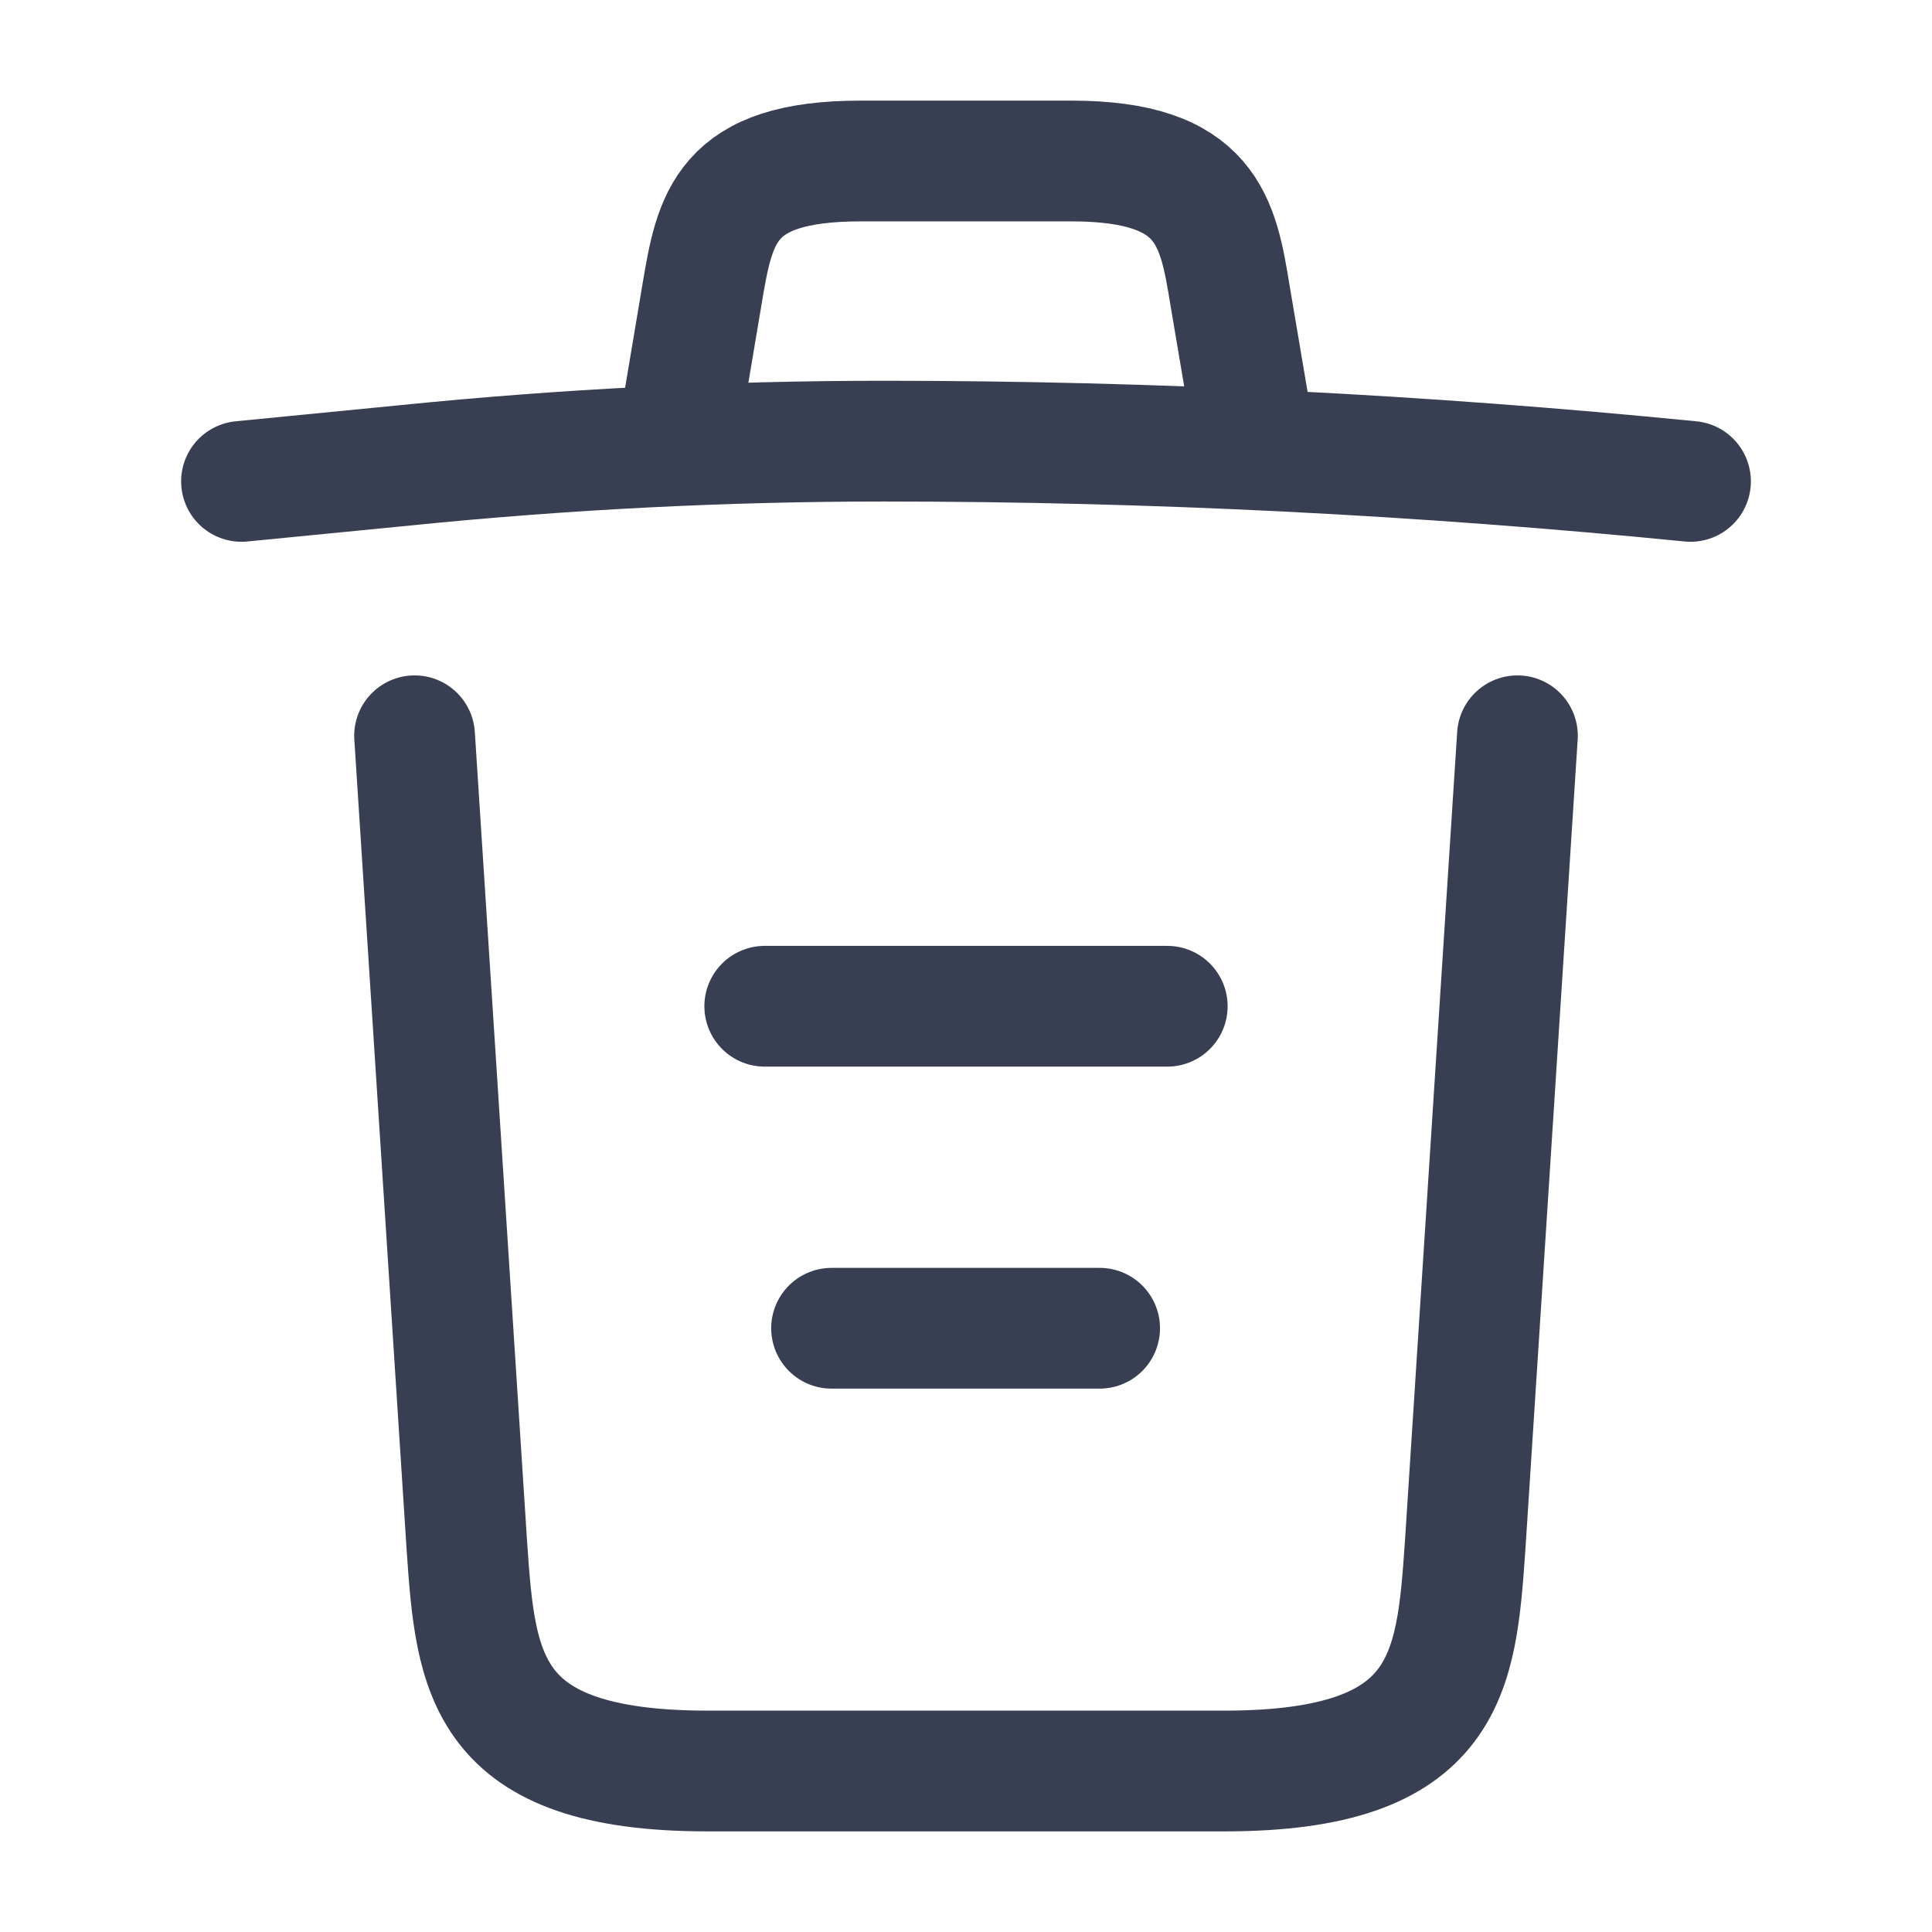 <svg width="24" height="24" viewBox="0 0 24 24" fill="none" xmlns="http://www.w3.org/2000/svg">
<path d="M21 5.98C17.67 5.65 14.32 5.48 10.98 5.48C9 5.48 7.02 5.58 5.04 5.78L3 5.98" stroke="#393F52" stroke-width="1.5" stroke-linecap="round" stroke-linejoin="round"/>
<path d="M8.5 4.97L8.72 3.66C8.88 2.71 9 2 10.69 2H13.31C15 2 15.13 2.75 15.28 3.67L15.5 4.97" stroke="#393F52" stroke-width="1.5" stroke-linecap="round" stroke-linejoin="round"/>
<path d="M18.85 9.14L18.2 19.21C18.09 20.78 18 22 15.21 22H8.79C6 22 5.91 20.78 5.8 19.21L5.15 9.14" stroke="#393F52" stroke-width="1.5" stroke-linecap="round" stroke-linejoin="round"/>
<path d="M10.33 16.5H13.66" stroke="#393F52" stroke-width="1.5" stroke-linecap="round" stroke-linejoin="round"/>
<path d="M9.5 12.5H14.5" stroke="#393F52" stroke-width="1.5" stroke-linecap="round" stroke-linejoin="round"/>
</svg>
